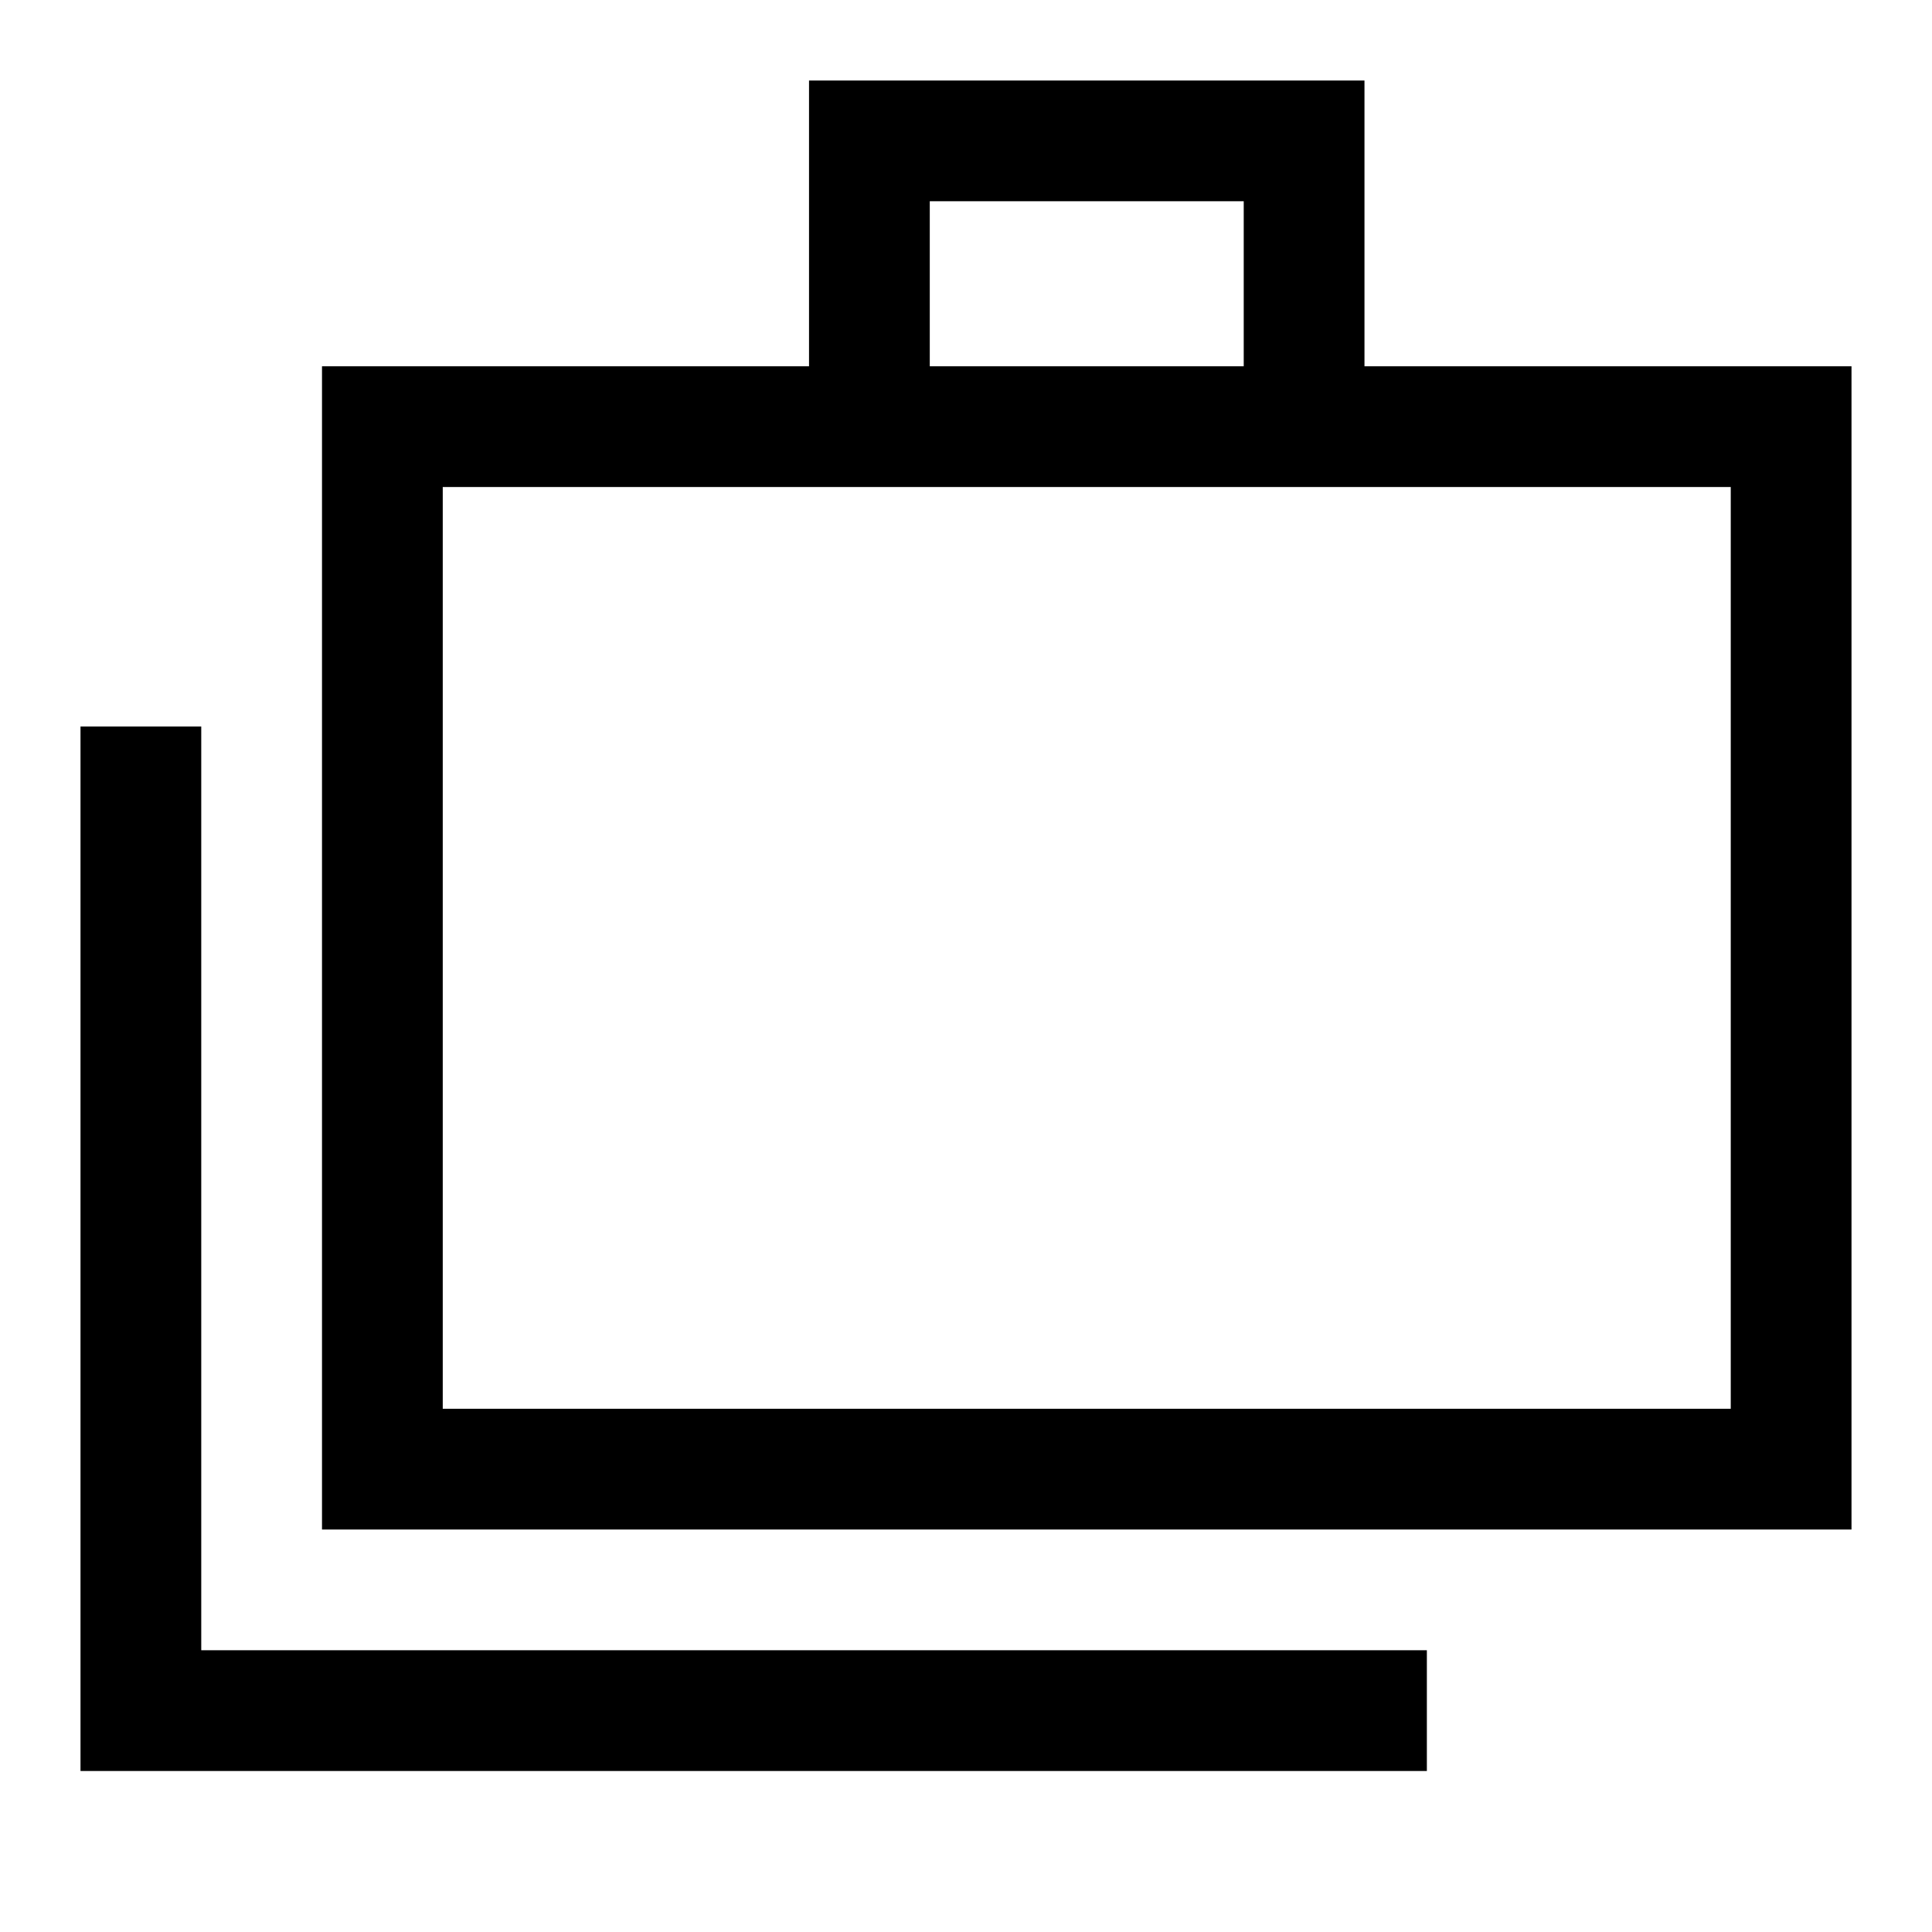 <svg xmlns="http://www.w3.org/2000/svg" width="48" height="48" viewBox="0 96 960 960"><path d="M40 976V457h60v459h609v60H40Zm120-120V278h242V136h276v142h242v578H160Zm302-578h156v-82H462v82ZM220 796h640V338H220v458Zm0-458v458-458Z"/></svg>